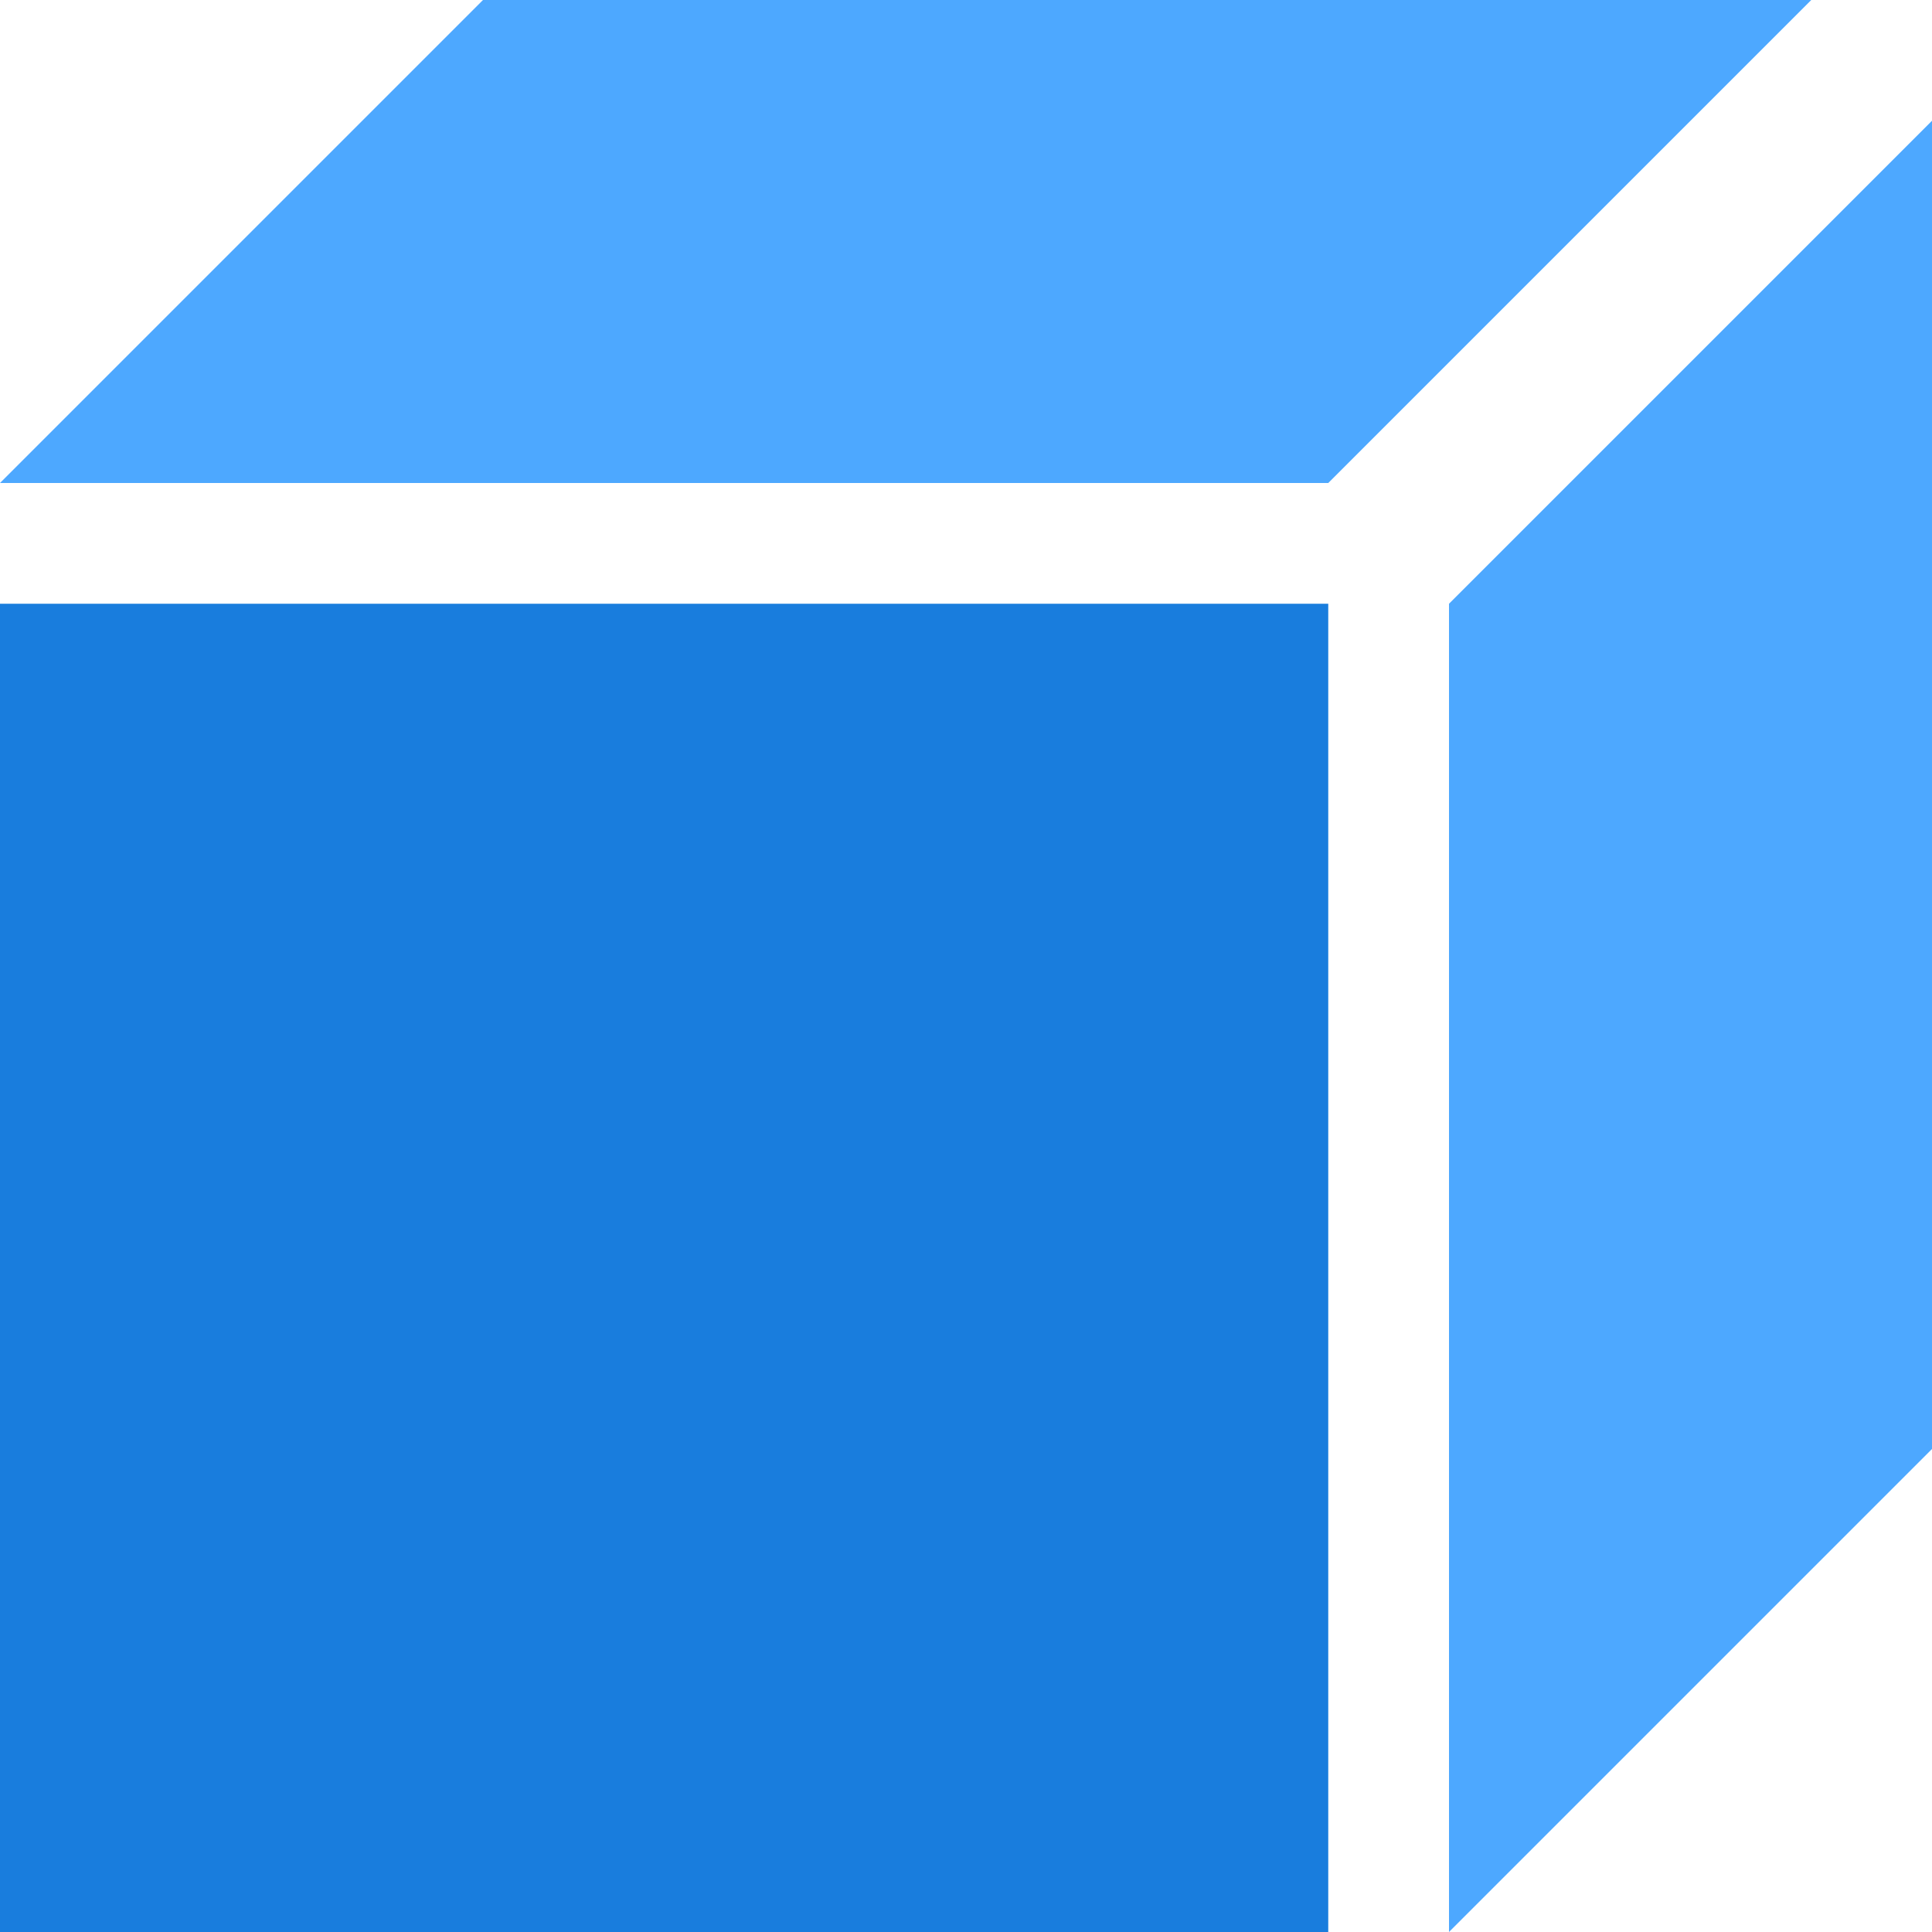 <?xml version="1.0" encoding="utf-8"?>
<svg width="16" height="16" viewBox="0 0 16 16" fill="none" xmlns="http://www.w3.org/2000/svg">
<path d="M3.8147e-06 4L0 15L4 11L4 0L3.8147e-06 4L3.8147e-06 4Z" fill="#4DA8FF" transform="translate(12 1)"/>
<path d="M4 0L15 0L11 4L0 4L4 0Z" fill="#4DA8FF"/>
<rect width="11" height="11" fill="#197DDD" transform="translate(0 5)"/>
</svg>